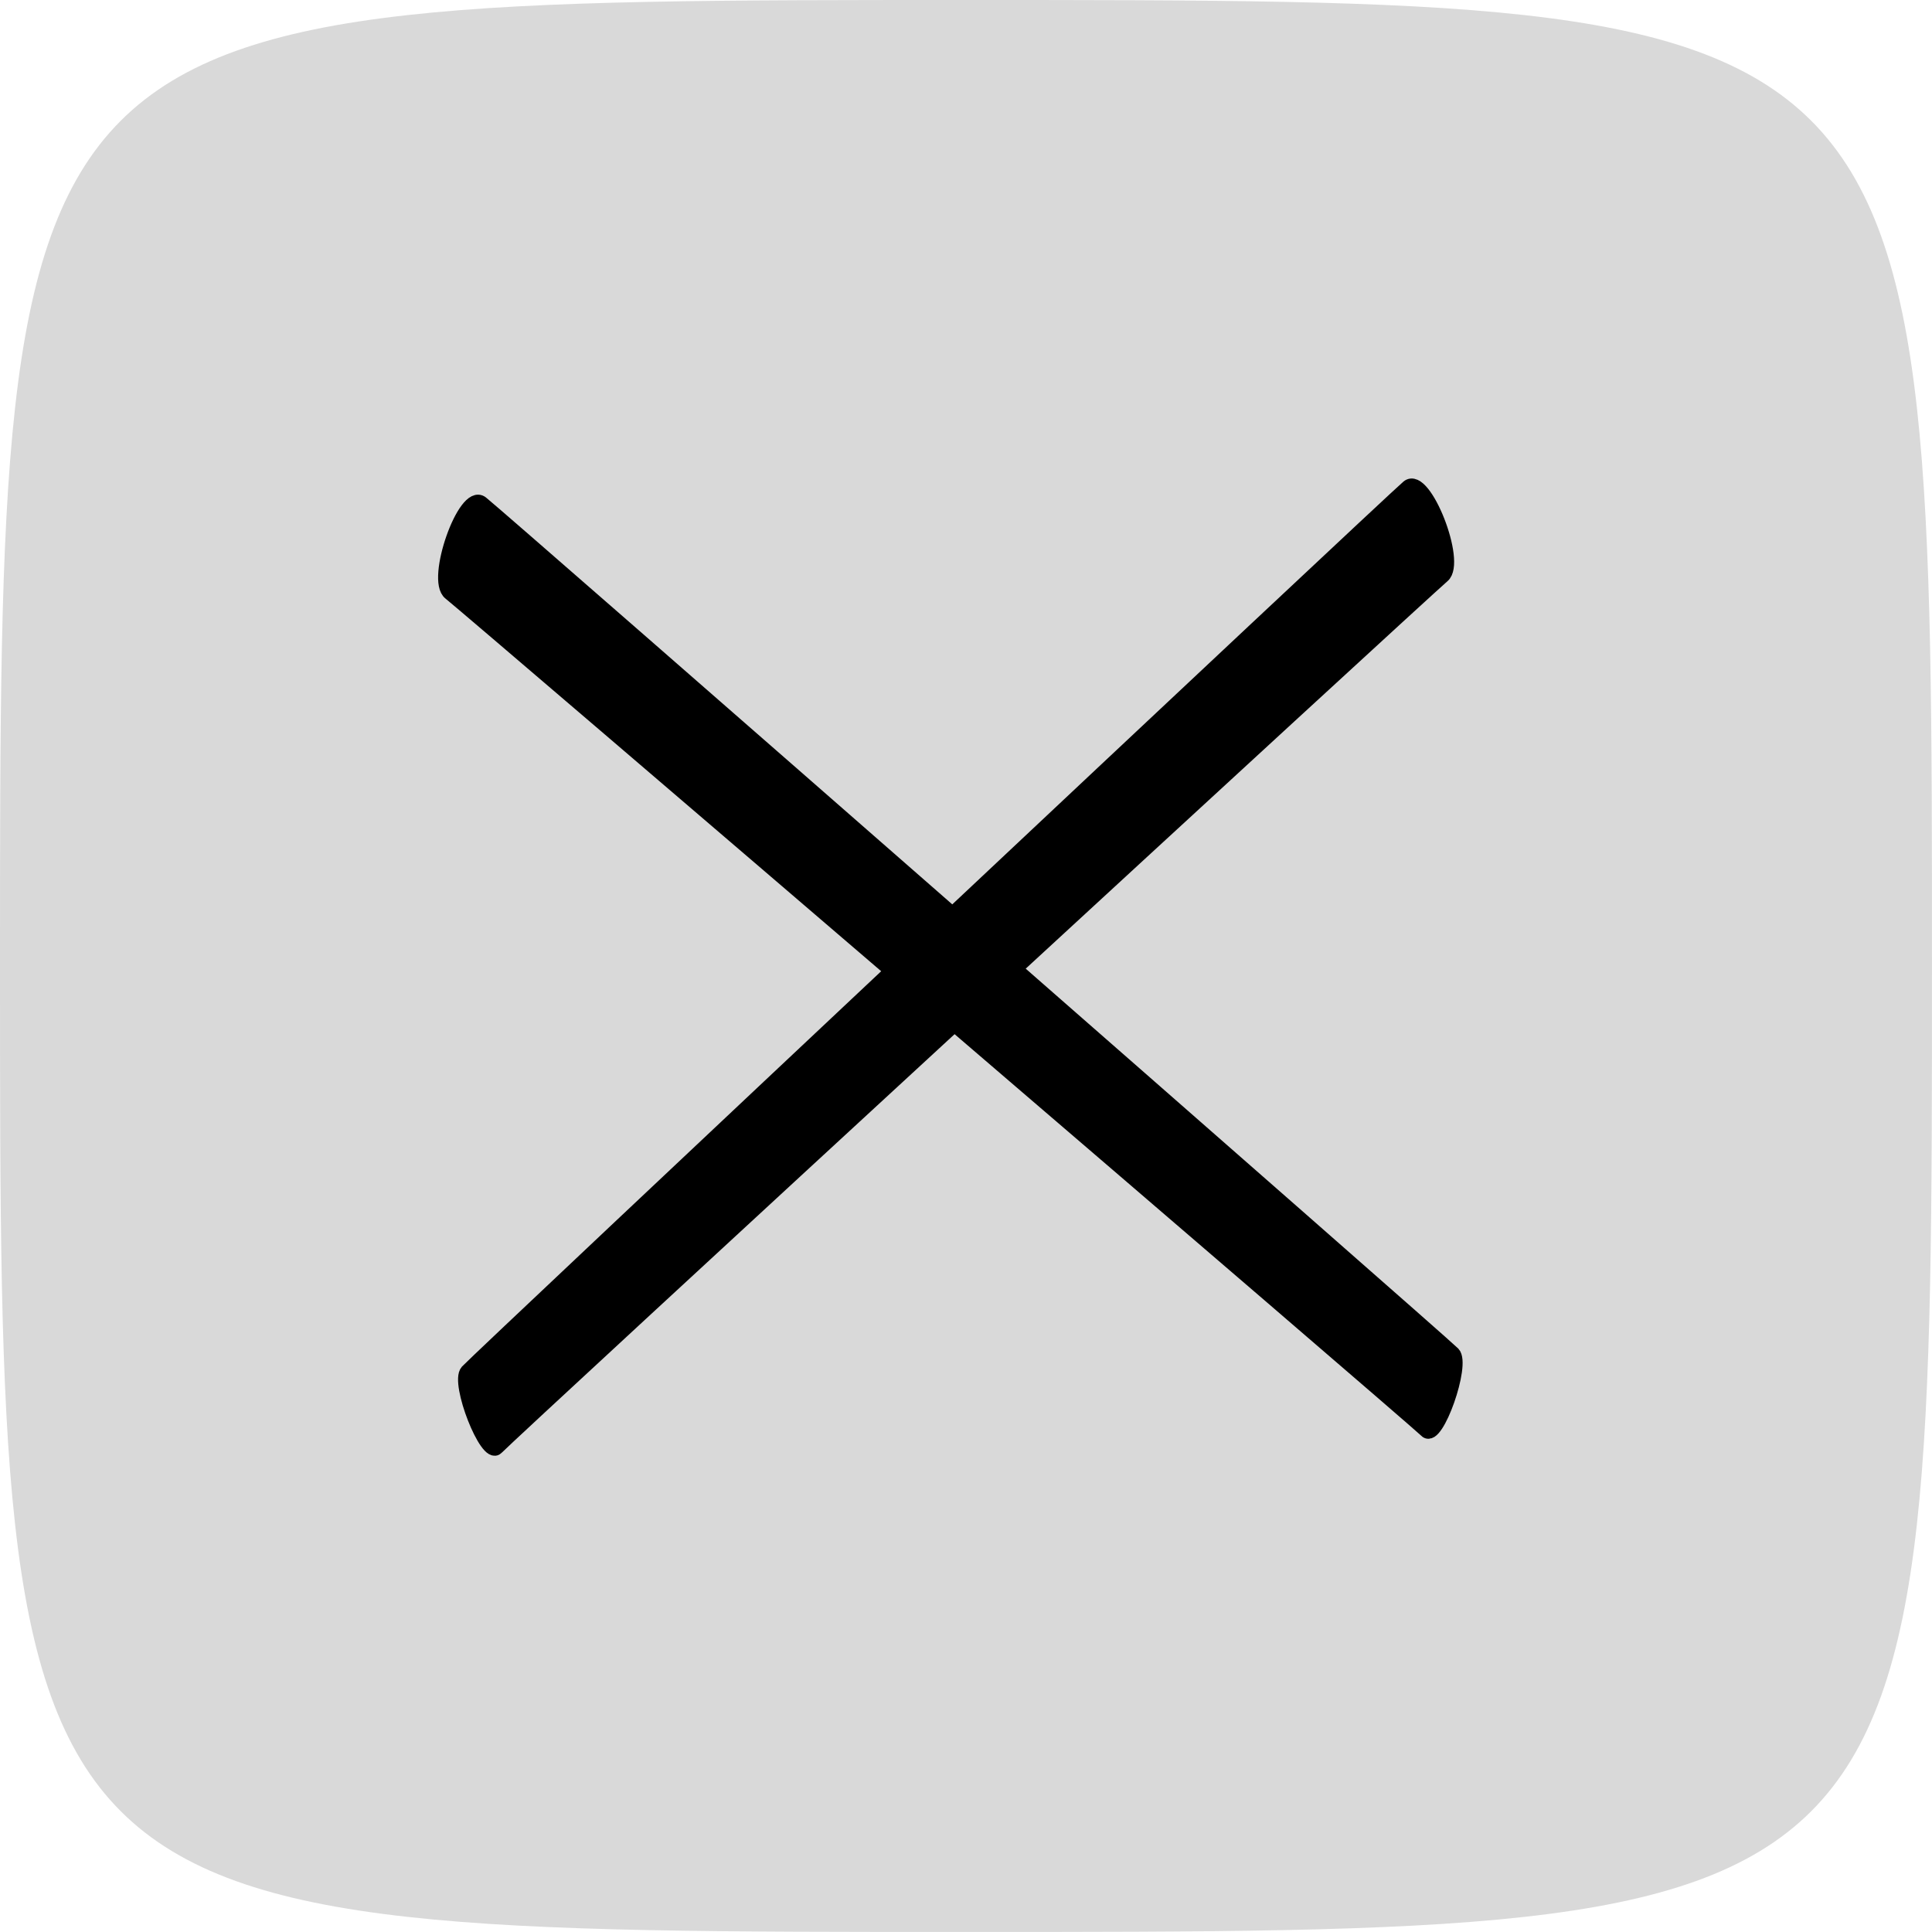 <svg width="141" height="141" viewBox="0 0 141 141" fill="none" xmlns="http://www.w3.org/2000/svg">
<path d="M140.998 70.499C140.998 140.998 140.998 140.998 70.499 140.998C-0 140.998 0 140.998 0 70.499C0 0 -6.25425e-06 0 70.499 0C140.998 0 140.998 2.5017e-05 140.998 70.499Z" fill="#D9D9D9"/>
<path d="M34.083 100.075C34.831 99.244 101.535 36.542 102.749 35.528C103.963 34.515 106.52 41.031 105.306 42.044C104.092 43.058 37.023 104.83 36.275 105.66C35.527 106.491 33.335 100.906 34.083 100.075Z" fill="black" stroke="black"/>
<path d="M106.067 98.768C105.29 97.964 36.404 37.667 35.155 36.698C33.906 35.728 31.582 42.331 32.831 43.3C34.08 44.27 103.298 103.624 104.075 104.427C104.852 105.231 106.845 99.571 106.067 98.768Z" fill="black" stroke="black"/>
</svg>
